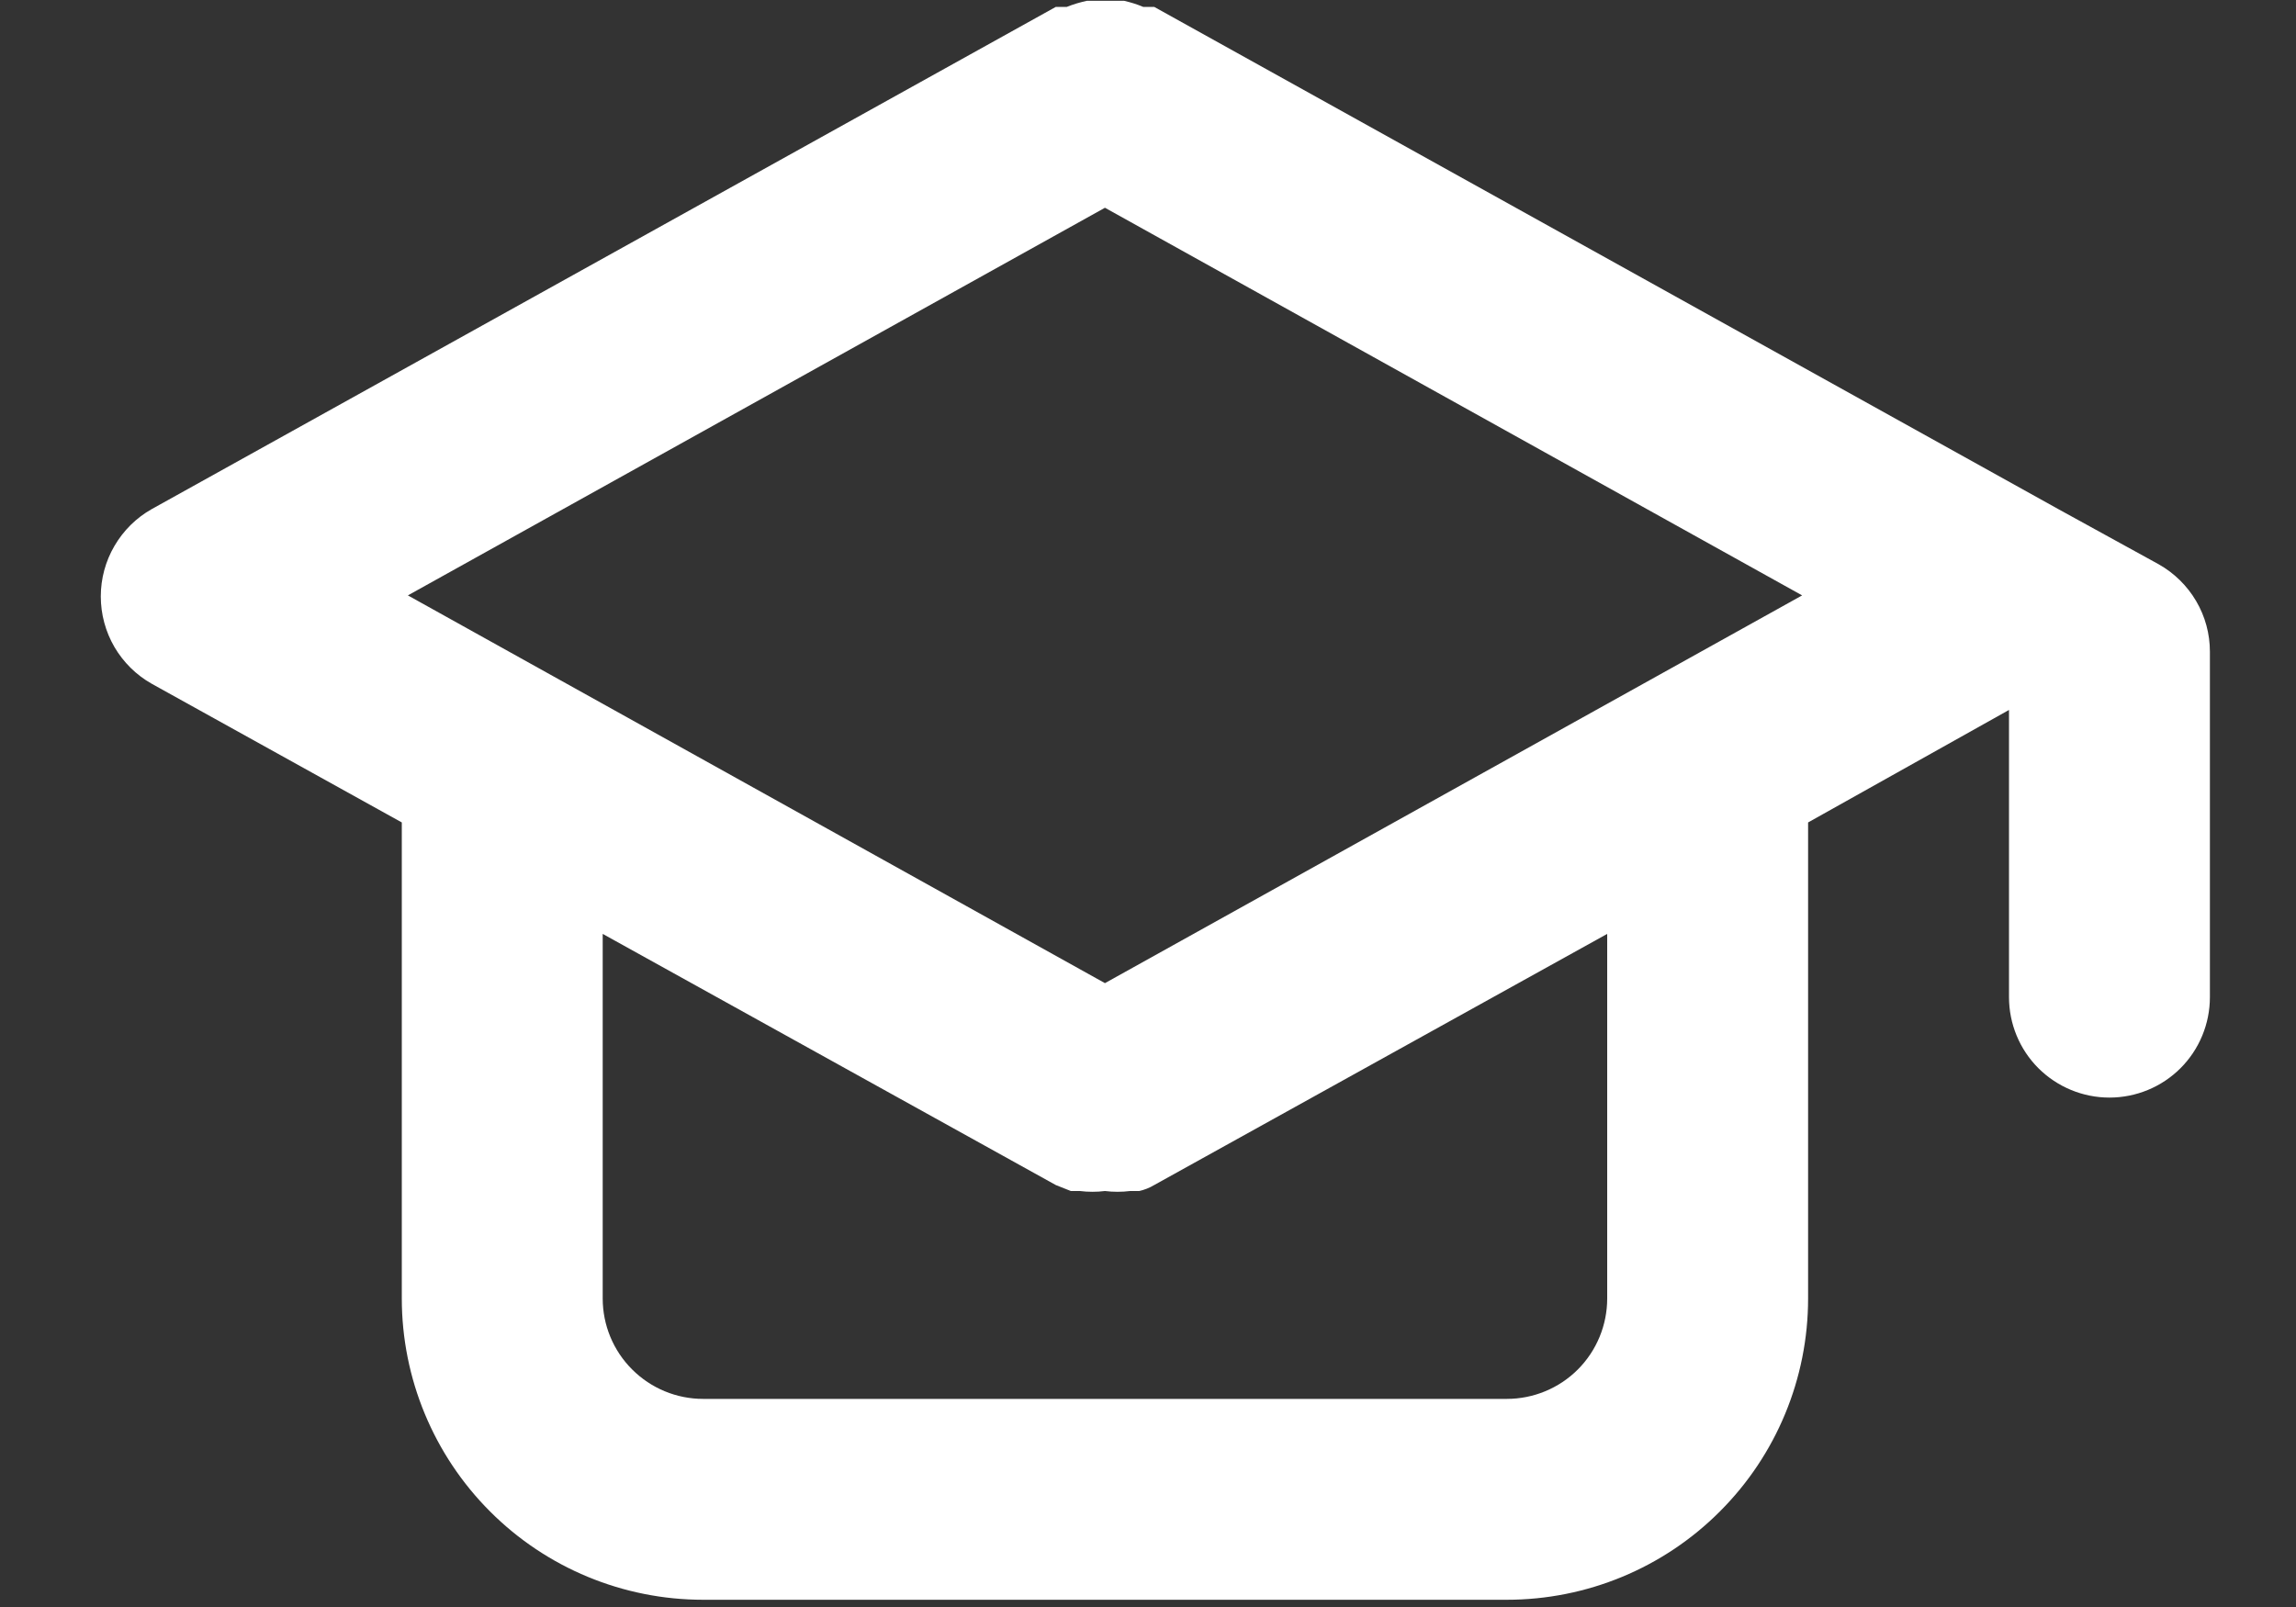 <svg width="20" height="14" viewBox="0 0 20 14" fill="none" xmlns="http://www.w3.org/2000/svg">
<rect x="0" y="0" width="20" height="14" fill="#333333" stroke="none"/>
<path d="M18.804 4.916L17.929 4.435L10.054 0.06H9.958C9.904 0.037 9.848 0.02 9.792 0.007H9.625H9.468C9.408 0.02 9.349 0.037 9.293 0.06H9.197L1.322 4.435C1.187 4.511 1.075 4.622 0.997 4.756C0.919 4.889 0.878 5.041 0.878 5.196C0.878 5.351 0.919 5.503 0.997 5.637C1.075 5.77 1.187 5.881 1.322 5.957L3.5 7.165V11.312C3.5 12.008 3.777 12.676 4.269 13.168C4.761 13.661 5.429 13.937 6.125 13.937H13.125C13.822 13.937 14.489 13.661 14.981 13.168C15.474 12.676 15.75 12.008 15.75 11.312V7.165L17.5 6.185V8.687C17.5 8.919 17.592 9.142 17.756 9.306C17.921 9.47 18.143 9.562 18.375 9.562C18.607 9.562 18.83 9.47 18.994 9.306C19.158 9.142 19.25 8.919 19.25 8.687V5.677C19.25 5.522 19.209 5.37 19.13 5.236C19.052 5.103 18.939 4.992 18.804 4.916ZM14 11.312C14 11.544 13.908 11.767 13.744 11.931C13.58 12.095 13.357 12.187 13.125 12.187H6.125C5.893 12.187 5.671 12.095 5.507 11.931C5.342 11.767 5.25 11.544 5.25 11.312V8.136L9.197 10.324L9.328 10.376H9.407C9.479 10.385 9.553 10.385 9.625 10.376C9.698 10.385 9.771 10.385 9.844 10.376H9.923C9.969 10.366 10.014 10.348 10.054 10.324L14 8.136V11.312ZM9.625 8.565L3.553 5.187L9.625 1.81L15.698 5.187L9.625 8.565Z" fill="white"/>
</svg>
